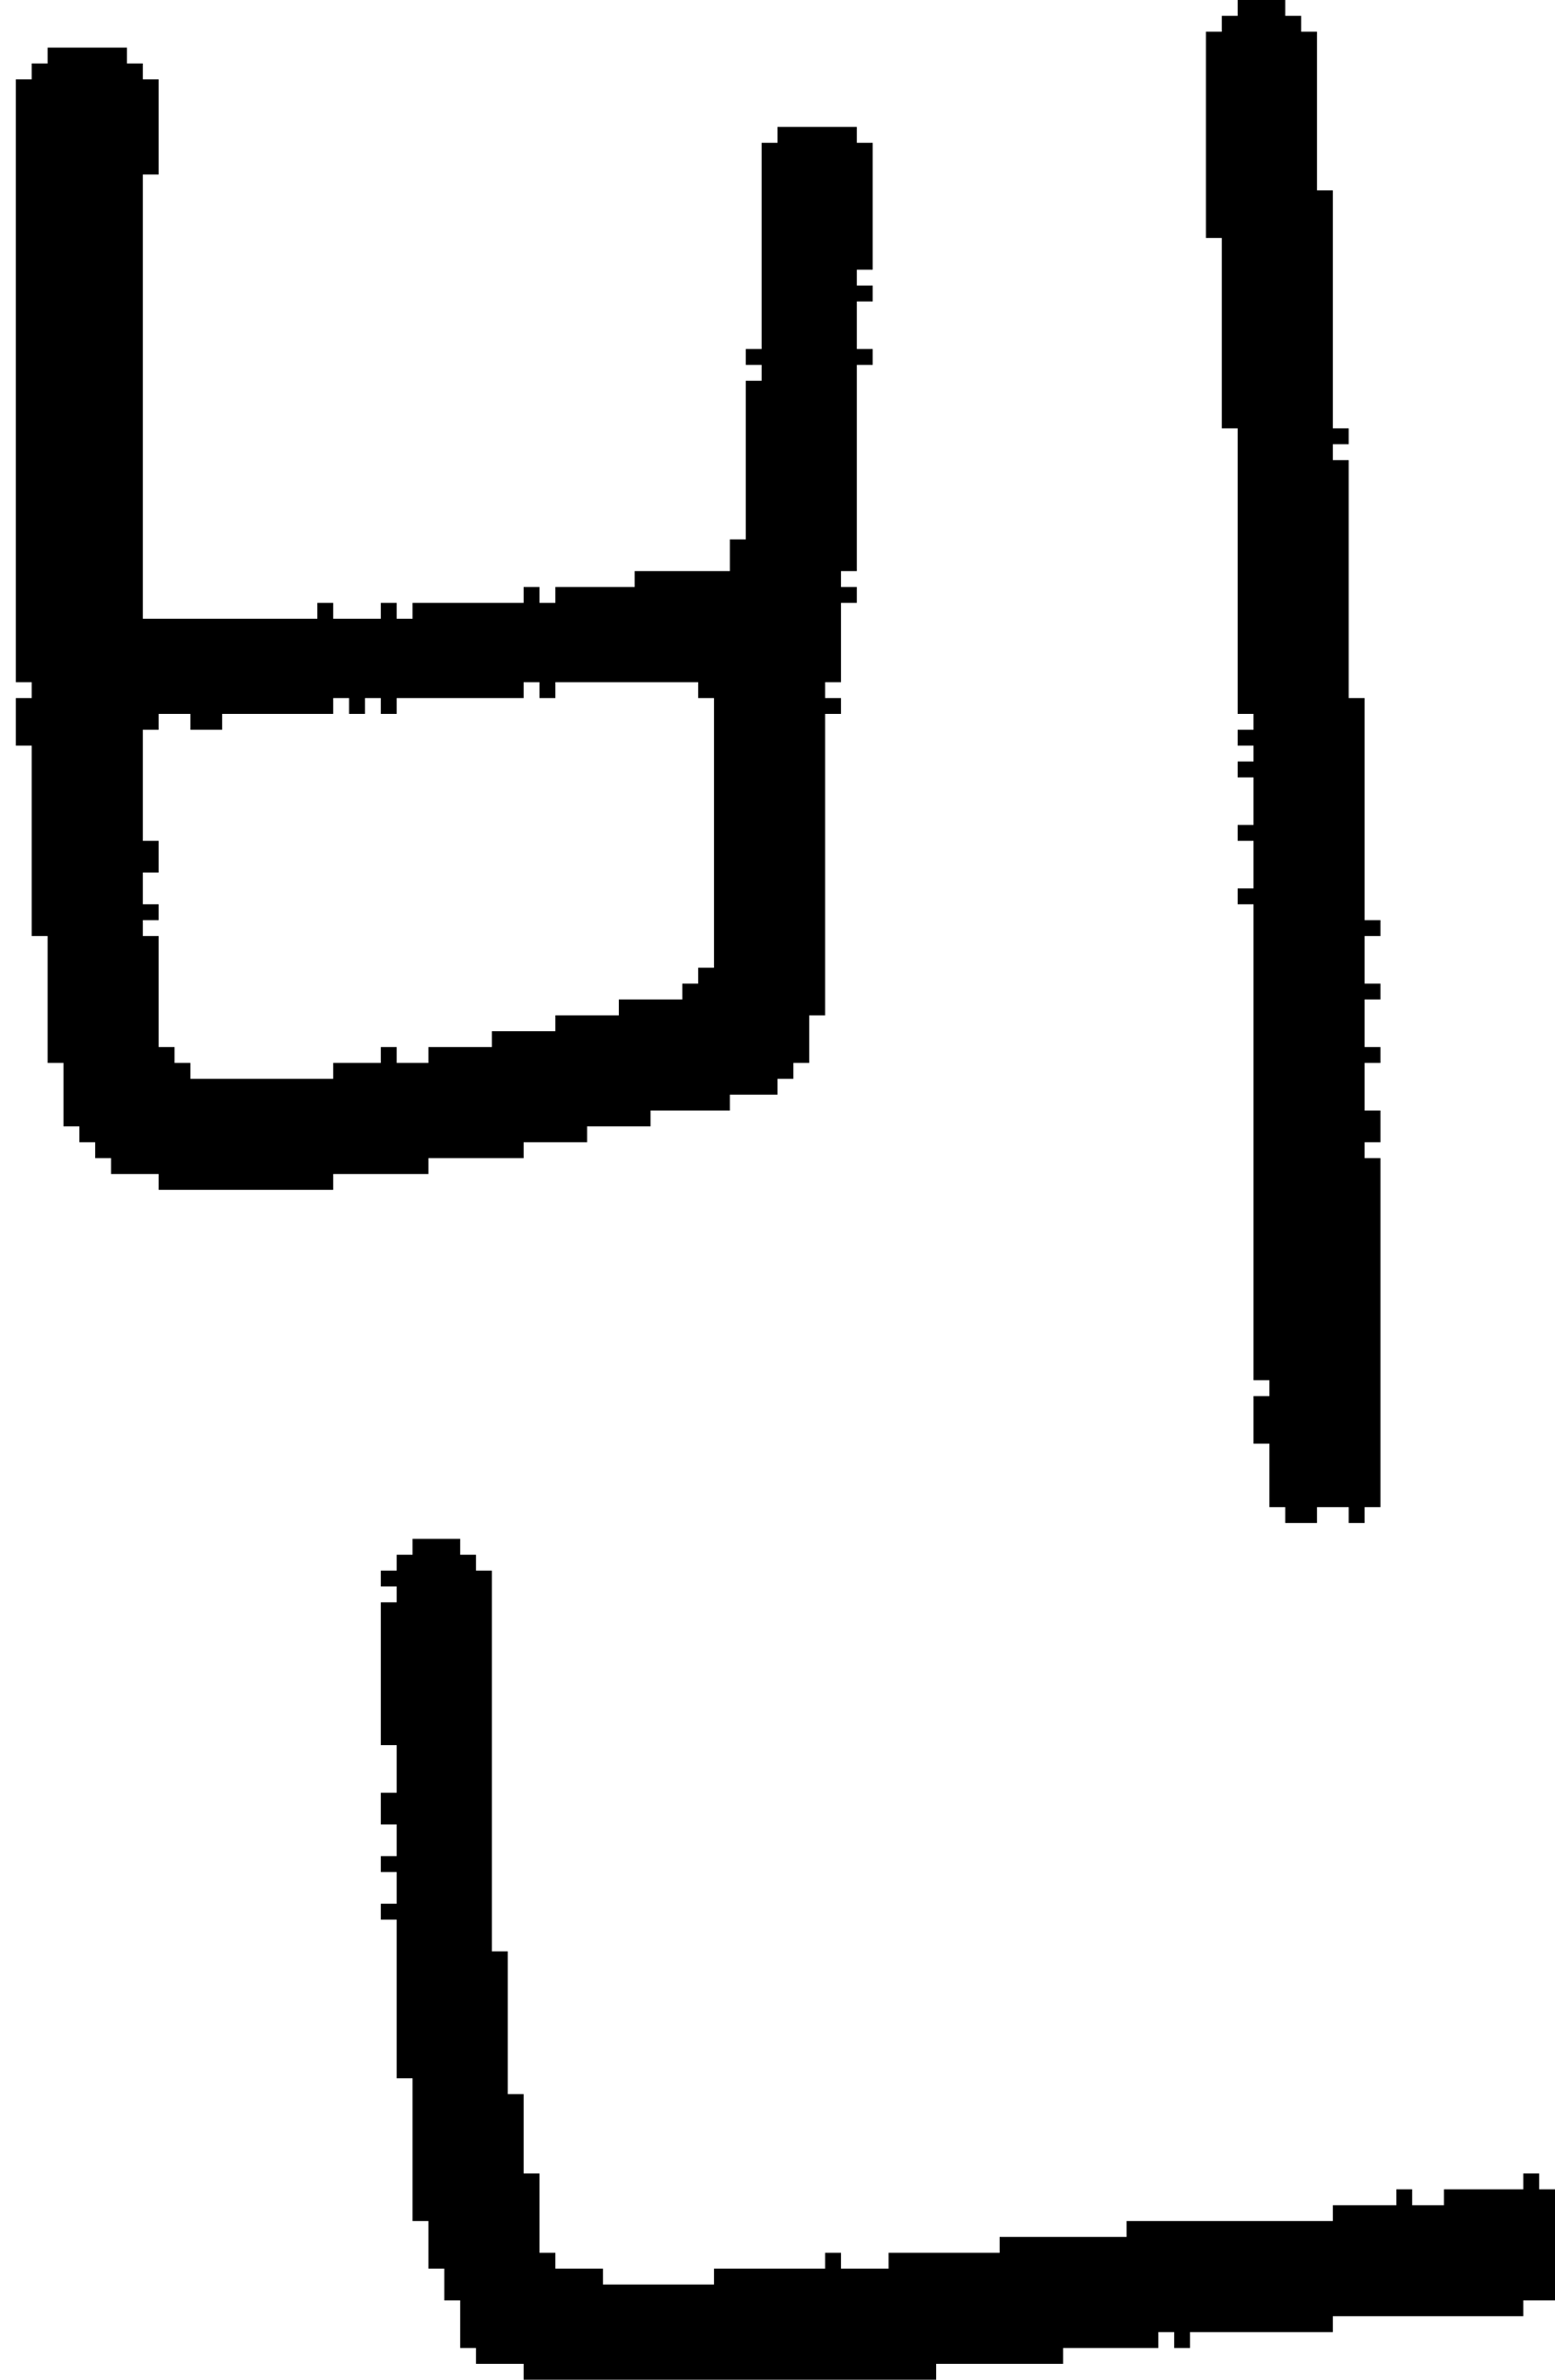 <?xml version="1.0" encoding="UTF-8" standalone="no"?>
<!DOCTYPE svg PUBLIC "-//W3C//DTD SVG 1.1//EN" 
  "http://www.w3.org/Graphics/SVG/1.1/DTD/svg11.dtd">
<svg width="98" height="150"
     xmlns="http://www.w3.org/2000/svg" version="1.1">
 <path d="  M 1,43  L 2,43  L 2,44  L 1,44  L 1,47  L 2,47  L 2,59  L 3,59  L 3,67  L 4,67  L 4,71  L 5,71  L 5,72  L 6,72  L 6,73  L 7,73  L 7,74  L 10,74  L 10,75  L 21,75  L 21,74  L 27,74  L 27,73  L 33,73  L 33,72  L 37,72  L 37,71  L 41,71  L 41,70  L 46,70  L 46,69  L 49,69  L 49,68  L 50,68  L 50,67  L 51,67  L 51,64  L 52,64  L 52,45  L 53,45  L 53,44  L 52,44  L 52,43  L 53,43  L 53,38  L 54,38  L 54,37  L 53,37  L 53,36  L 54,36  L 54,23  L 55,23  L 55,22  L 54,22  L 54,19  L 55,19  L 55,18  L 54,18  L 54,17  L 55,17  L 55,9  L 54,9  L 54,8  L 49,8  L 49,9  L 48,9  L 48,22  L 47,22  L 47,23  L 48,23  L 48,24  L 47,24  L 47,34  L 46,34  L 46,36  L 40,36  L 40,37  L 35,37  L 35,38  L 34,38  L 34,37  L 33,37  L 33,38  L 26,38  L 26,39  L 25,39  L 25,38  L 24,38  L 24,39  L 21,39  L 21,38  L 20,38  L 20,39  L 9,39  L 9,11  L 10,11  L 10,5  L 9,5  L 9,4  L 8,4  L 8,3  L 3,3  L 3,4  L 2,4  L 2,5  L 1,5  Z  M 9,46  L 10,46  L 10,45  L 12,45  L 12,46  L 14,46  L 14,45  L 21,45  L 21,44  L 22,44  L 22,45  L 23,45  L 23,44  L 24,44  L 24,45  L 25,45  L 25,44  L 33,44  L 33,43  L 34,43  L 34,44  L 35,44  L 35,43  L 44,43  L 44,44  L 45,44  L 45,61  L 44,61  L 44,62  L 43,62  L 43,63  L 39,63  L 39,64  L 35,64  L 35,65  L 31,65  L 31,66  L 27,66  L 27,67  L 25,67  L 25,66  L 24,66  L 24,67  L 21,67  L 21,68  L 12,68  L 12,67  L 11,67  L 11,66  L 10,66  L 10,59  L 9,59  L 9,58  L 10,58  L 10,57  L 9,57  L 9,55  L 10,55  L 10,53  L 9,53  Z  " style="fill:rgb(0, 0, 0); fill-opacity:1.000; stroke:none;" />
 <path d="  M 25,110  L 25,113  L 24,113  L 24,115  L 25,115  L 25,117  L 24,117  L 24,118  L 25,118  L 25,120  L 24,120  L 24,121  L 25,121  L 25,131  L 26,131  L 26,140  L 27,140  L 27,143  L 28,143  L 28,145  L 29,145  L 29,148  L 30,148  L 30,149  L 33,149  L 33,150  L 59,150  L 59,149  L 67,149  L 67,148  L 73,148  L 73,147  L 74,147  L 74,148  L 75,148  L 75,147  L 84,147  L 84,146  L 96,146  L 96,145  L 98,145  L 98,138  L 97,138  L 97,137  L 96,137  L 96,138  L 91,138  L 91,139  L 89,139  L 89,138  L 88,138  L 88,139  L 84,139  L 84,140  L 71,140  L 71,141  L 63,141  L 63,142  L 56,142  L 56,143  L 53,143  L 53,142  L 52,142  L 52,143  L 45,143  L 45,144  L 38,144  L 38,143  L 35,143  L 35,142  L 34,142  L 34,137  L 33,137  L 33,132  L 32,132  L 32,123  L 31,123  L 31,99  L 30,99  L 30,98  L 29,98  L 29,97  L 26,97  L 26,98  L 25,98  L 25,99  L 24,99  L 24,100  L 25,100  L 25,101  L 24,101  L 24,110  Z  " style="fill:rgb(0, 0, 0); fill-opacity:1.000; stroke:none;" />
 <path d="  M 80,95  L 81,95  L 81,96  L 83,96  L 83,95  L 85,95  L 85,96  L 86,96  L 86,95  L 87,95  L 87,73  L 86,73  L 86,72  L 87,72  L 87,70  L 86,70  L 86,67  L 87,67  L 87,66  L 86,66  L 86,63  L 87,63  L 87,62  L 86,62  L 86,59  L 87,59  L 87,58  L 86,58  L 86,44  L 85,44  L 85,29  L 84,29  L 84,28  L 85,28  L 85,27  L 84,27  L 84,12  L 83,12  L 83,2  L 82,2  L 82,1  L 81,1  L 81,0  L 78,0  L 78,1  L 77,1  L 77,2  L 76,2  L 76,15  L 77,15  L 77,27  L 78,27  L 78,45  L 79,45  L 79,46  L 78,46  L 78,47  L 79,47  L 79,48  L 78,48  L 78,49  L 79,49  L 79,52  L 78,52  L 78,53  L 79,53  L 79,56  L 78,56  L 78,57  L 79,57  L 79,87  L 80,87  L 80,88  L 79,88  L 79,91  L 80,91  Z  " style="fill:rgb(0, 0, 0); fill-opacity:1.000; stroke:none;" />
</svg>
